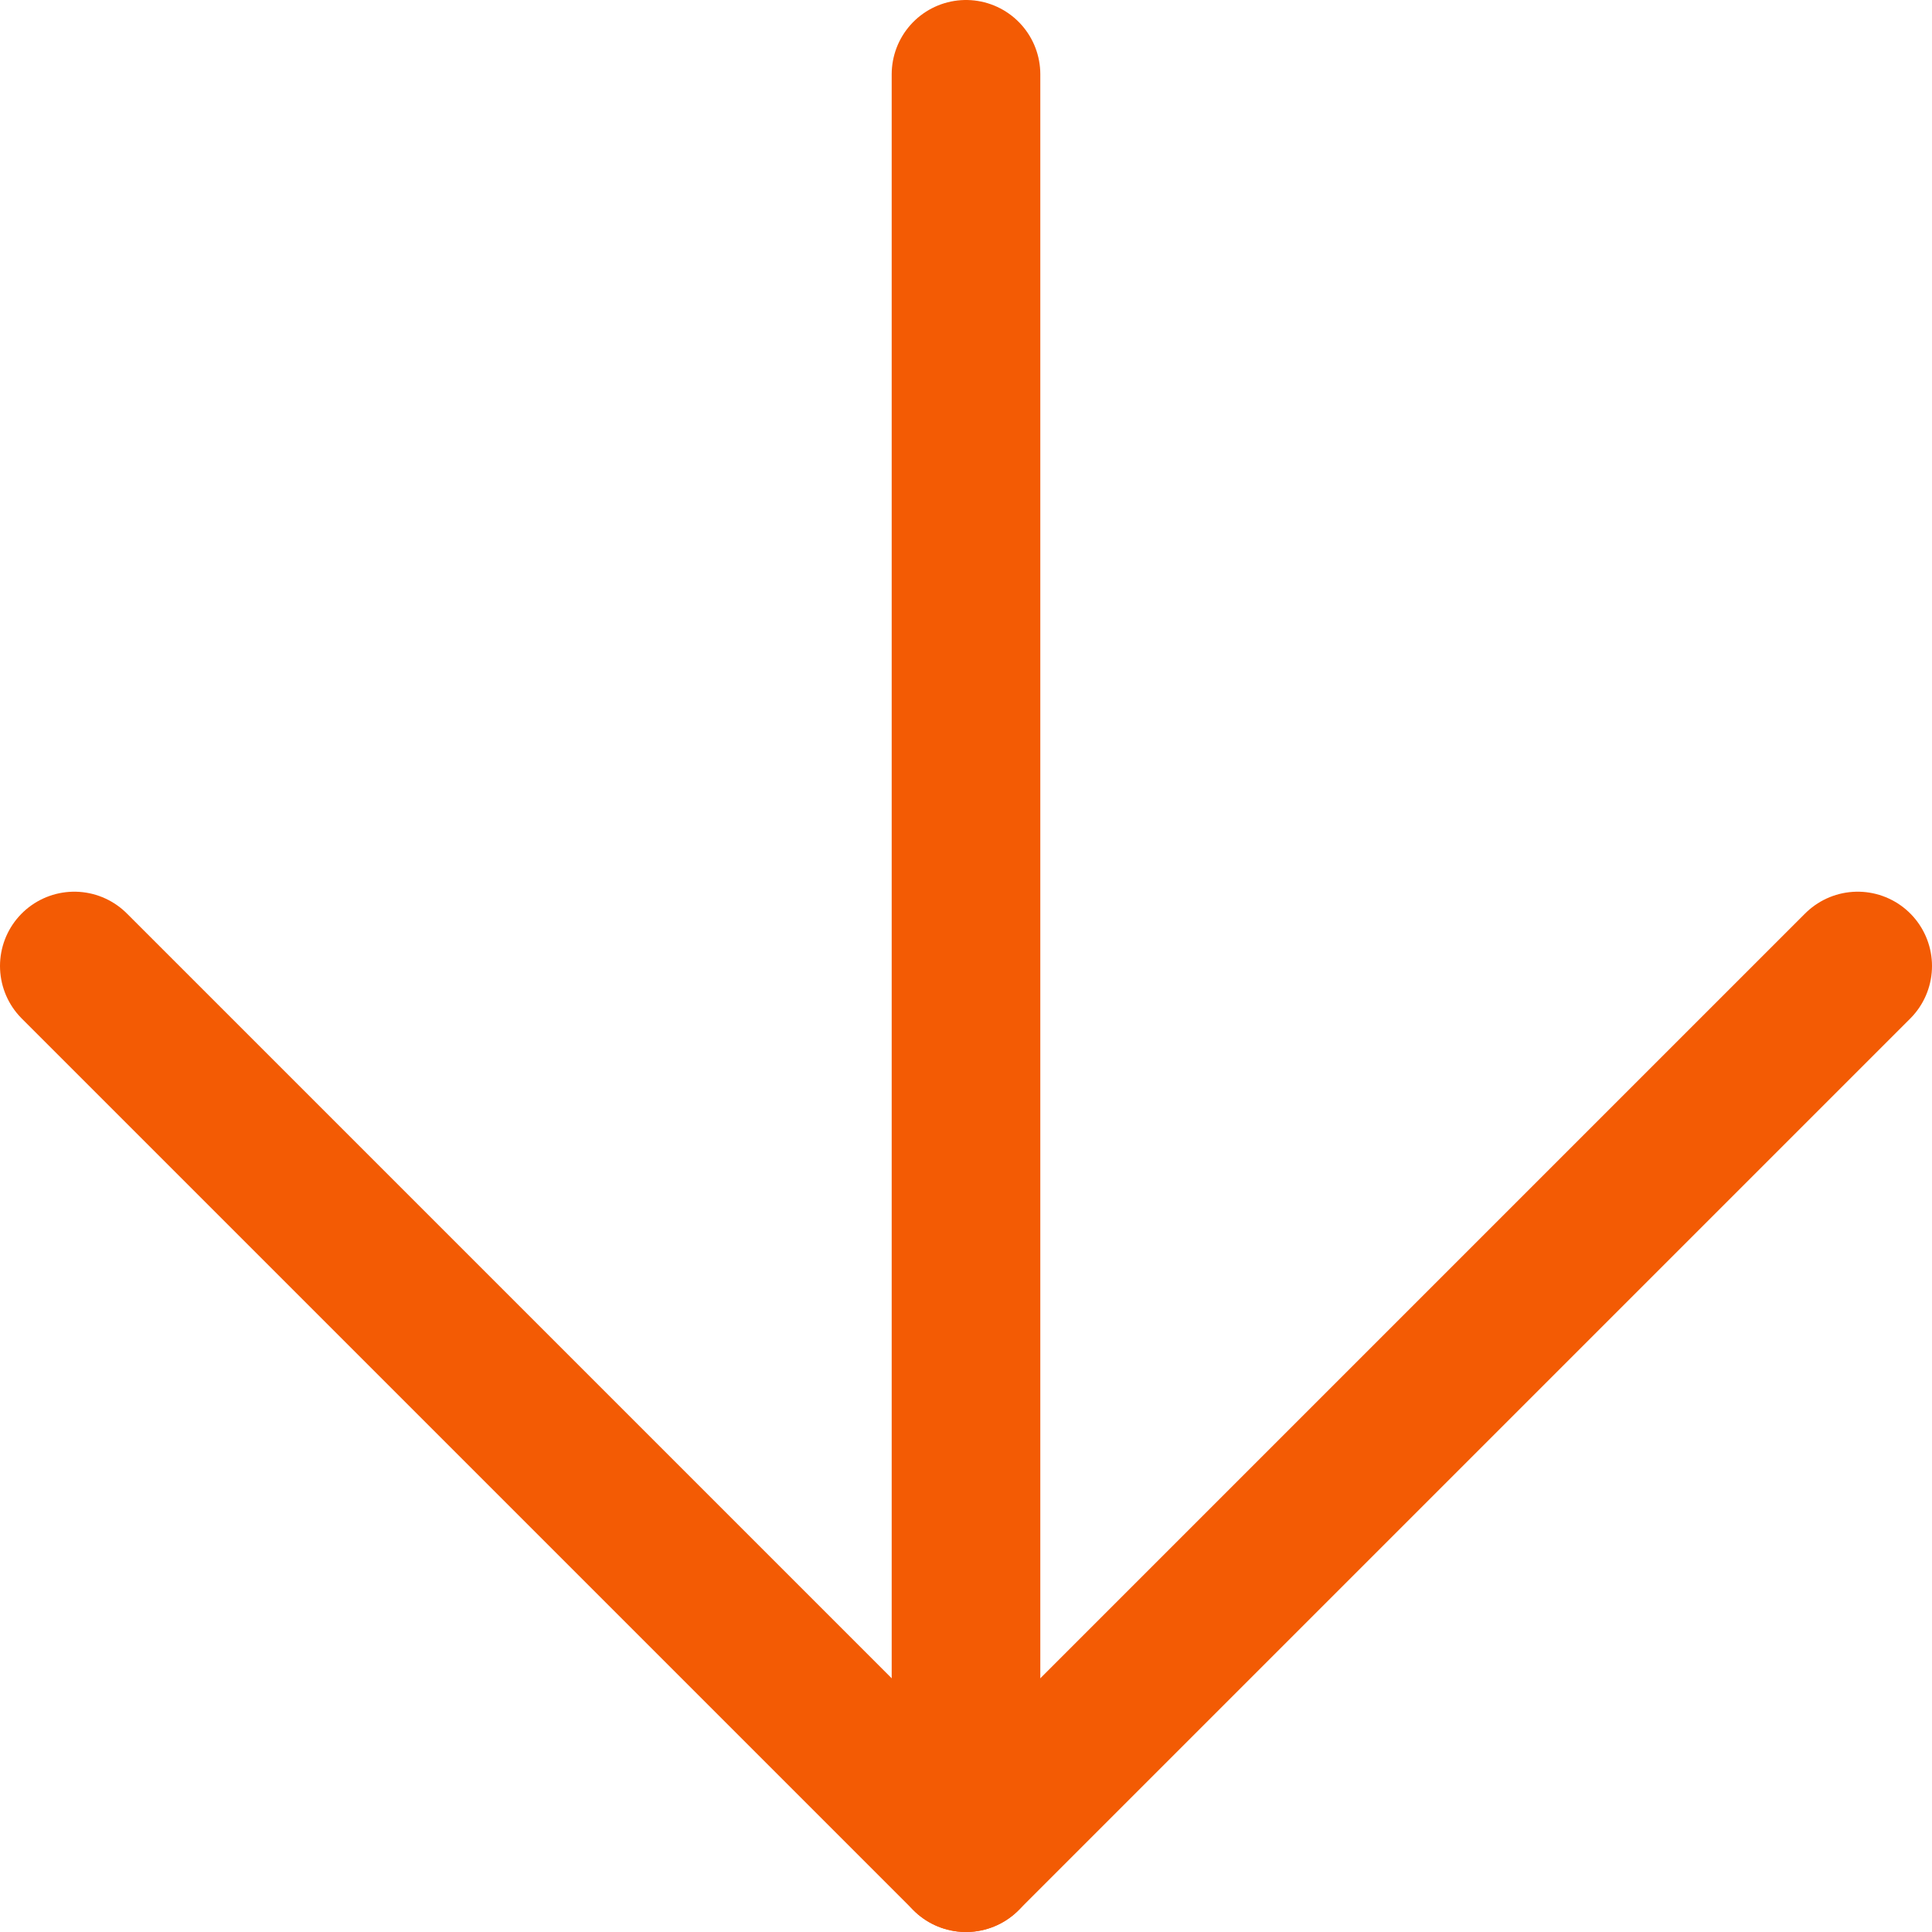 <svg width="26" height="26" viewBox="0 0 26 26" fill="none" xmlns="http://www.w3.org/2000/svg">
<path d="M13 1V25" stroke="#F35B04" stroke-width="2" stroke-linecap="round" stroke-linejoin="round"/>
<path d="M25 13L13 25L1 13" stroke="#F35B04" stroke-width="2" stroke-linecap="round" stroke-linejoin="round"/>
</svg>
